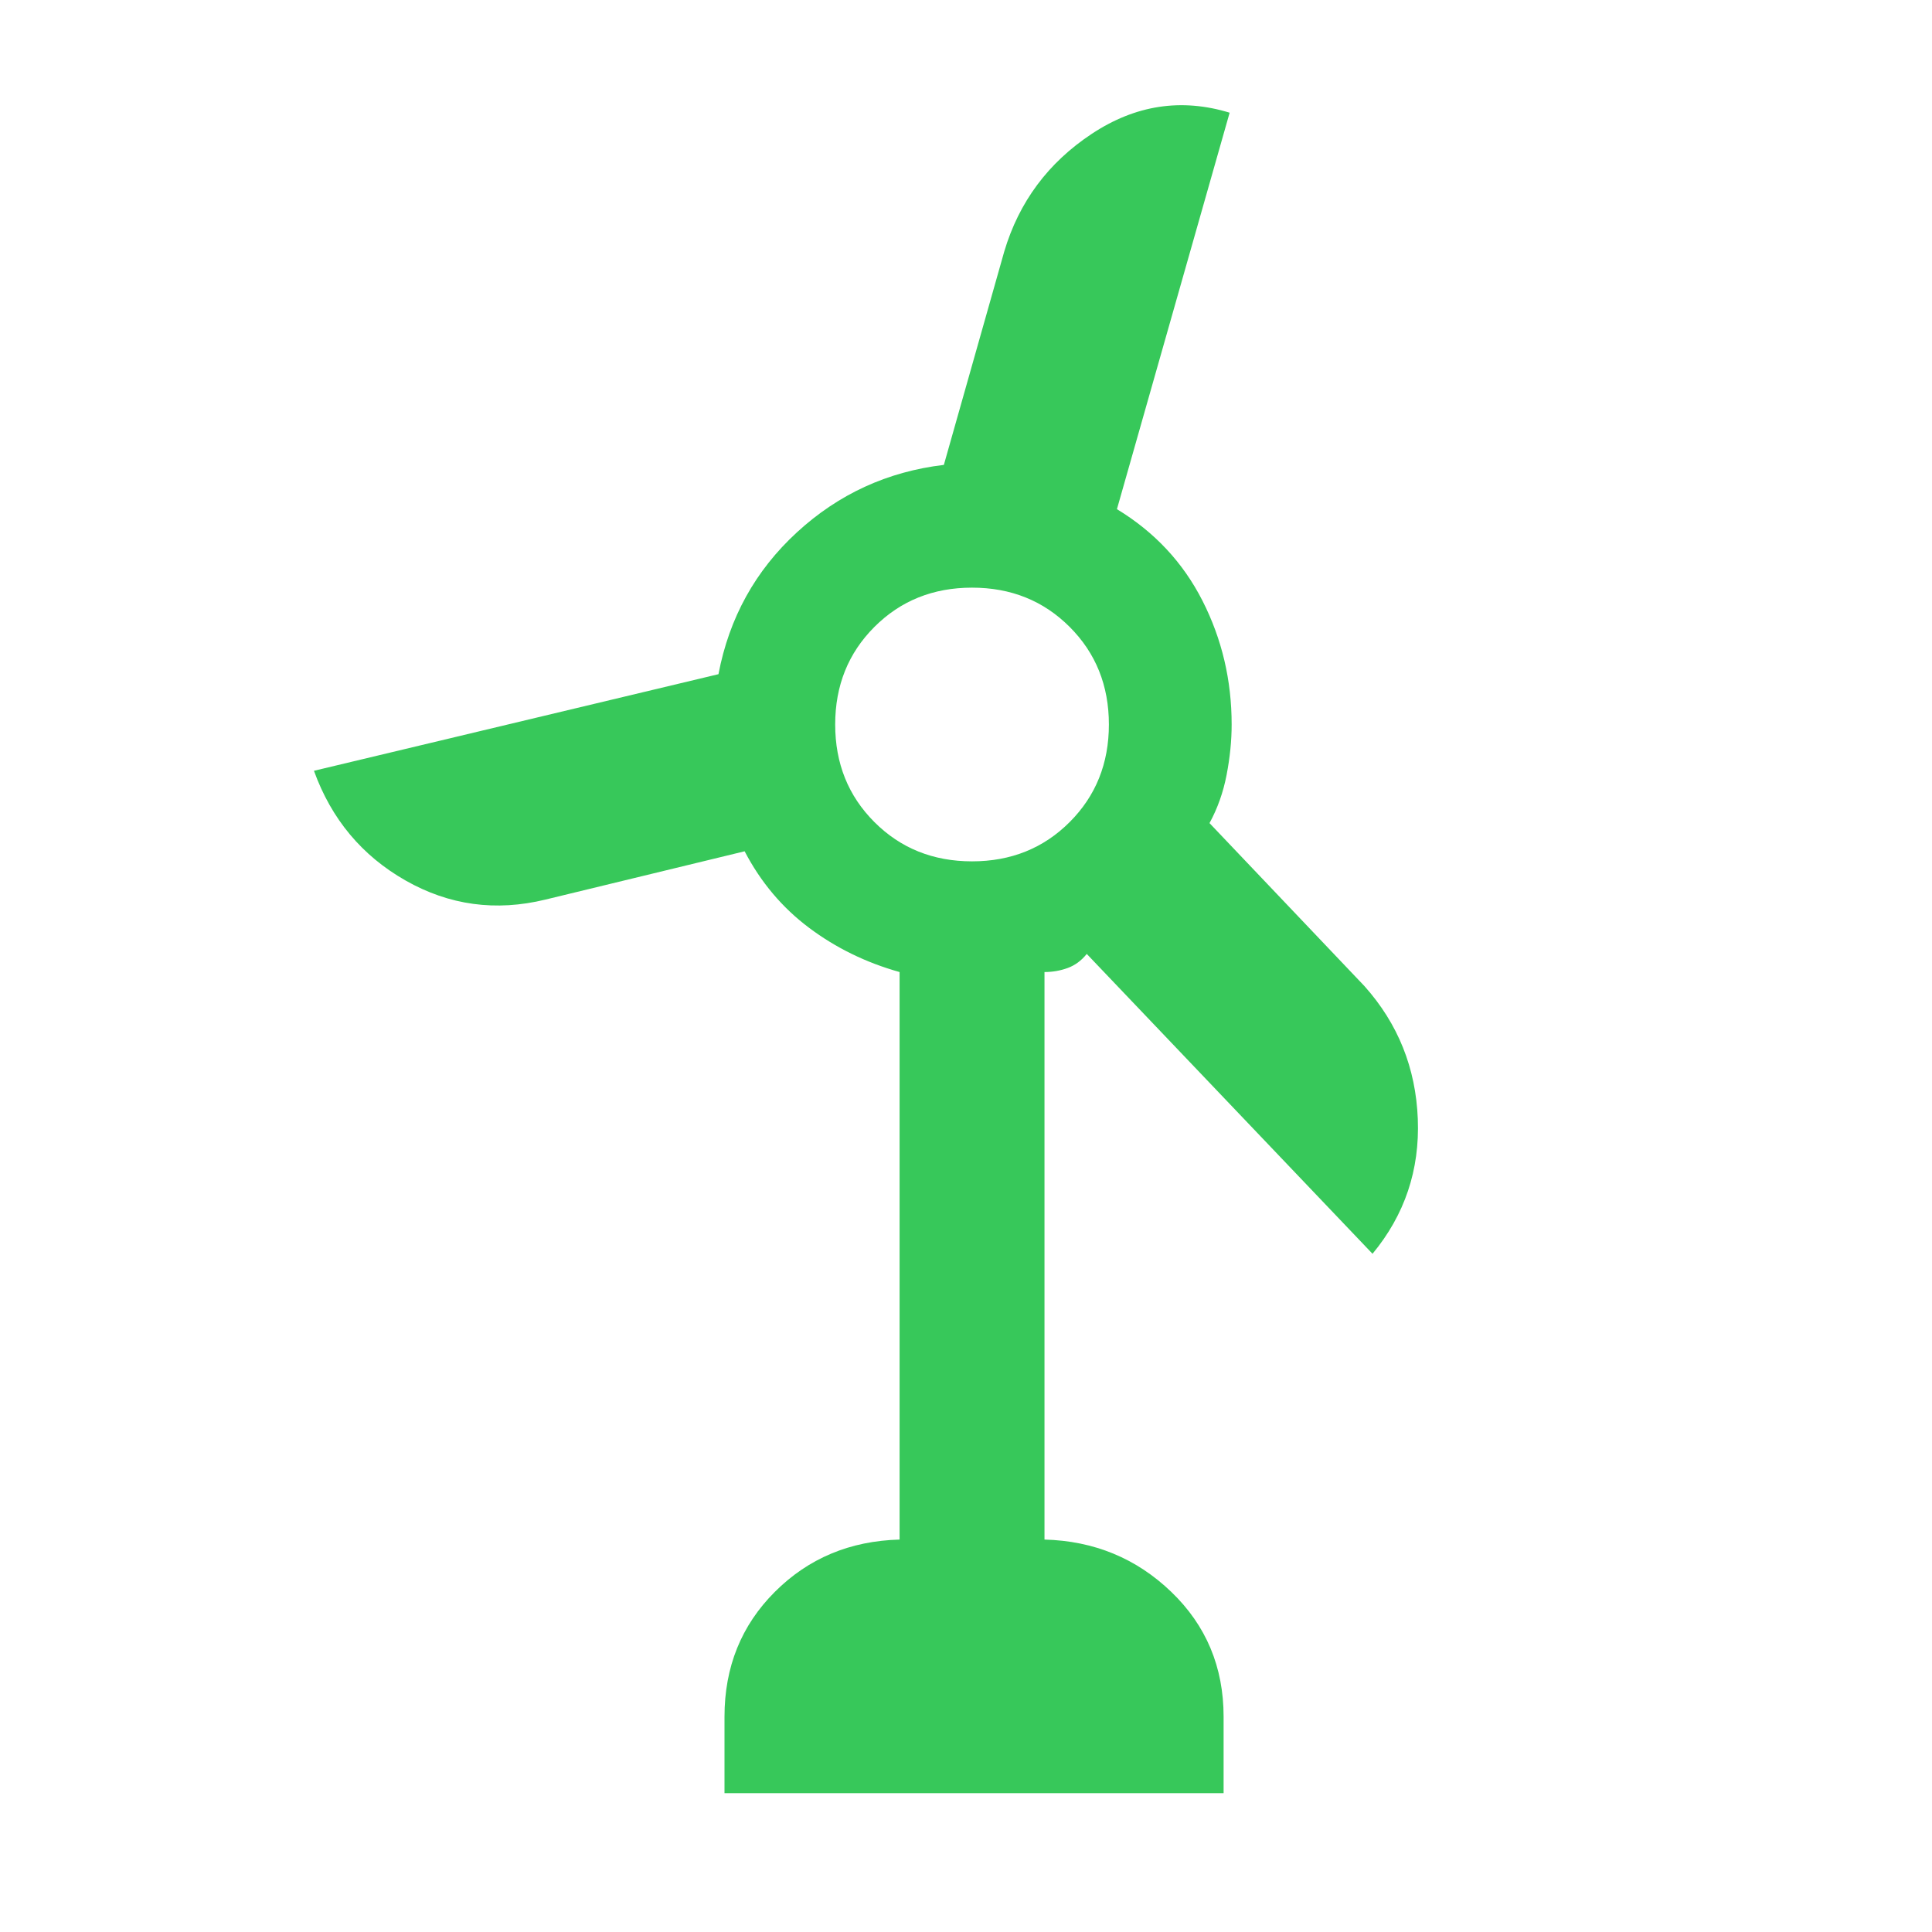 <svg xmlns="http://www.w3.org/2000/svg" height="48" viewBox="0 -960 960 960" width="48"><path fill="rgb(55, 200, 90)" d="M360-69v-38q0-37 25-62t62-26v-282q-25-7-45-22t-32-38l-99 24q-37 9-69.5-9.5T156-577l201-48q8-42 39-70.5t73-33.5l30-106q11-37 43.5-58.5T611-904l-56 197q28 17 42.5 45.5T612-600q0 12-2.5 25t-8.5 24l77 81q25 28 26.5 66T682-337L540-486q-4 5-9.5 7t-11.5 2v282q37 1 63 26t26 62v38H360Zm123-463q29 0 48.5-19.5T551-600q0-29-19.5-48.5T483-668q-29 0-48.5 19.5T415-600q0 29 19.5 48.5T483-532Z"/></svg>
